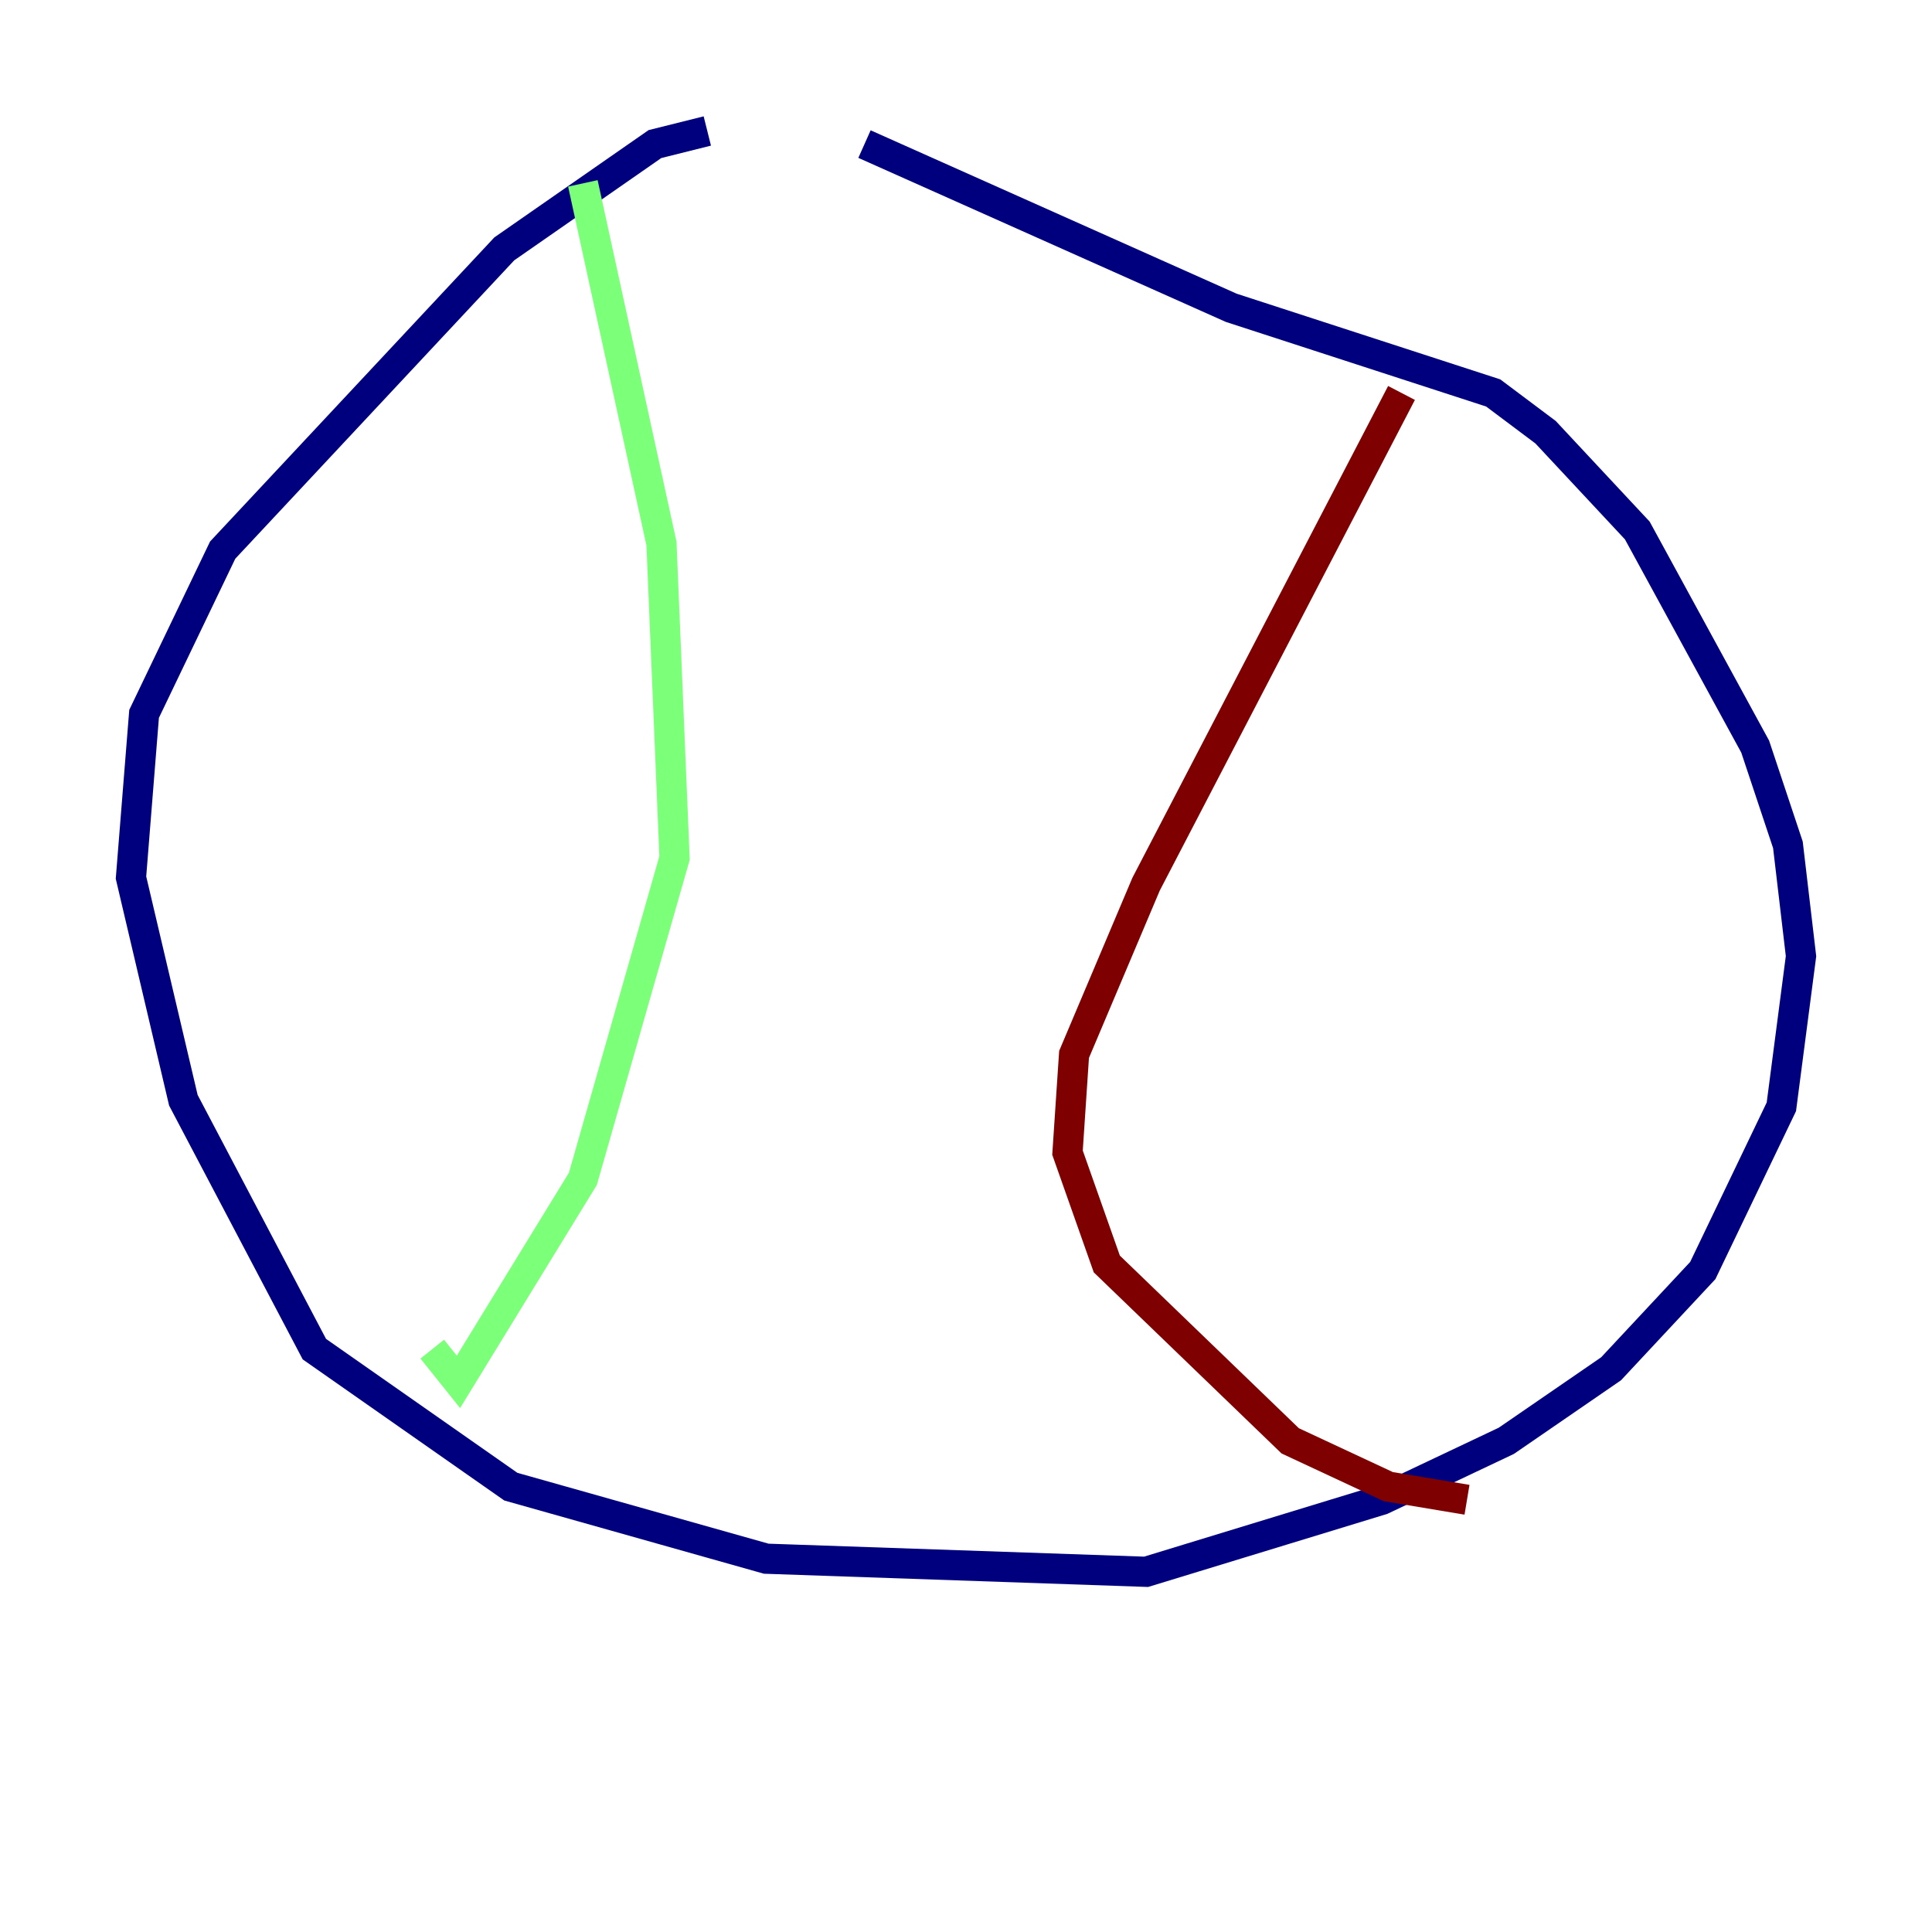 <?xml version="1.0" encoding="utf-8" ?>
<svg baseProfile="tiny" height="128" version="1.2" viewBox="0,0,128,128" width="128" xmlns="http://www.w3.org/2000/svg" xmlns:ev="http://www.w3.org/2001/xml-events" xmlns:xlink="http://www.w3.org/1999/xlink"><defs /><polyline fill="none" points="46.861,8.678 43.39,9.546 33.41,16.488 14.752,36.447 9.546,47.295 8.678,58.142 12.149,72.895 20.827,89.383 33.844,98.495 50.766,103.268 75.932,104.136 91.552,99.363 99.797,95.458 106.739,90.685 112.814,84.176 118.02,73.329 119.322,63.349 118.454,55.973 116.285,49.464 108.475,35.146 102.4,28.637 98.929,26.034 81.573,20.393 57.275,9.546" stroke="#00007f" stroke-width="2" /><polyline fill="none" points="38.617,12.149 43.824,36.014 44.691,56.841 38.617,78.102 30.373,91.552 28.637,89.383" stroke="#7cff79" stroke-width="2" /><polyline fill="none" points="92.854,26.034 75.932,58.576 71.159,69.858 70.725,76.366 73.329,83.742 85.478,95.458 91.986,98.495 97.193,99.363" stroke="#7f0000" stroke-width="2" /></svg>